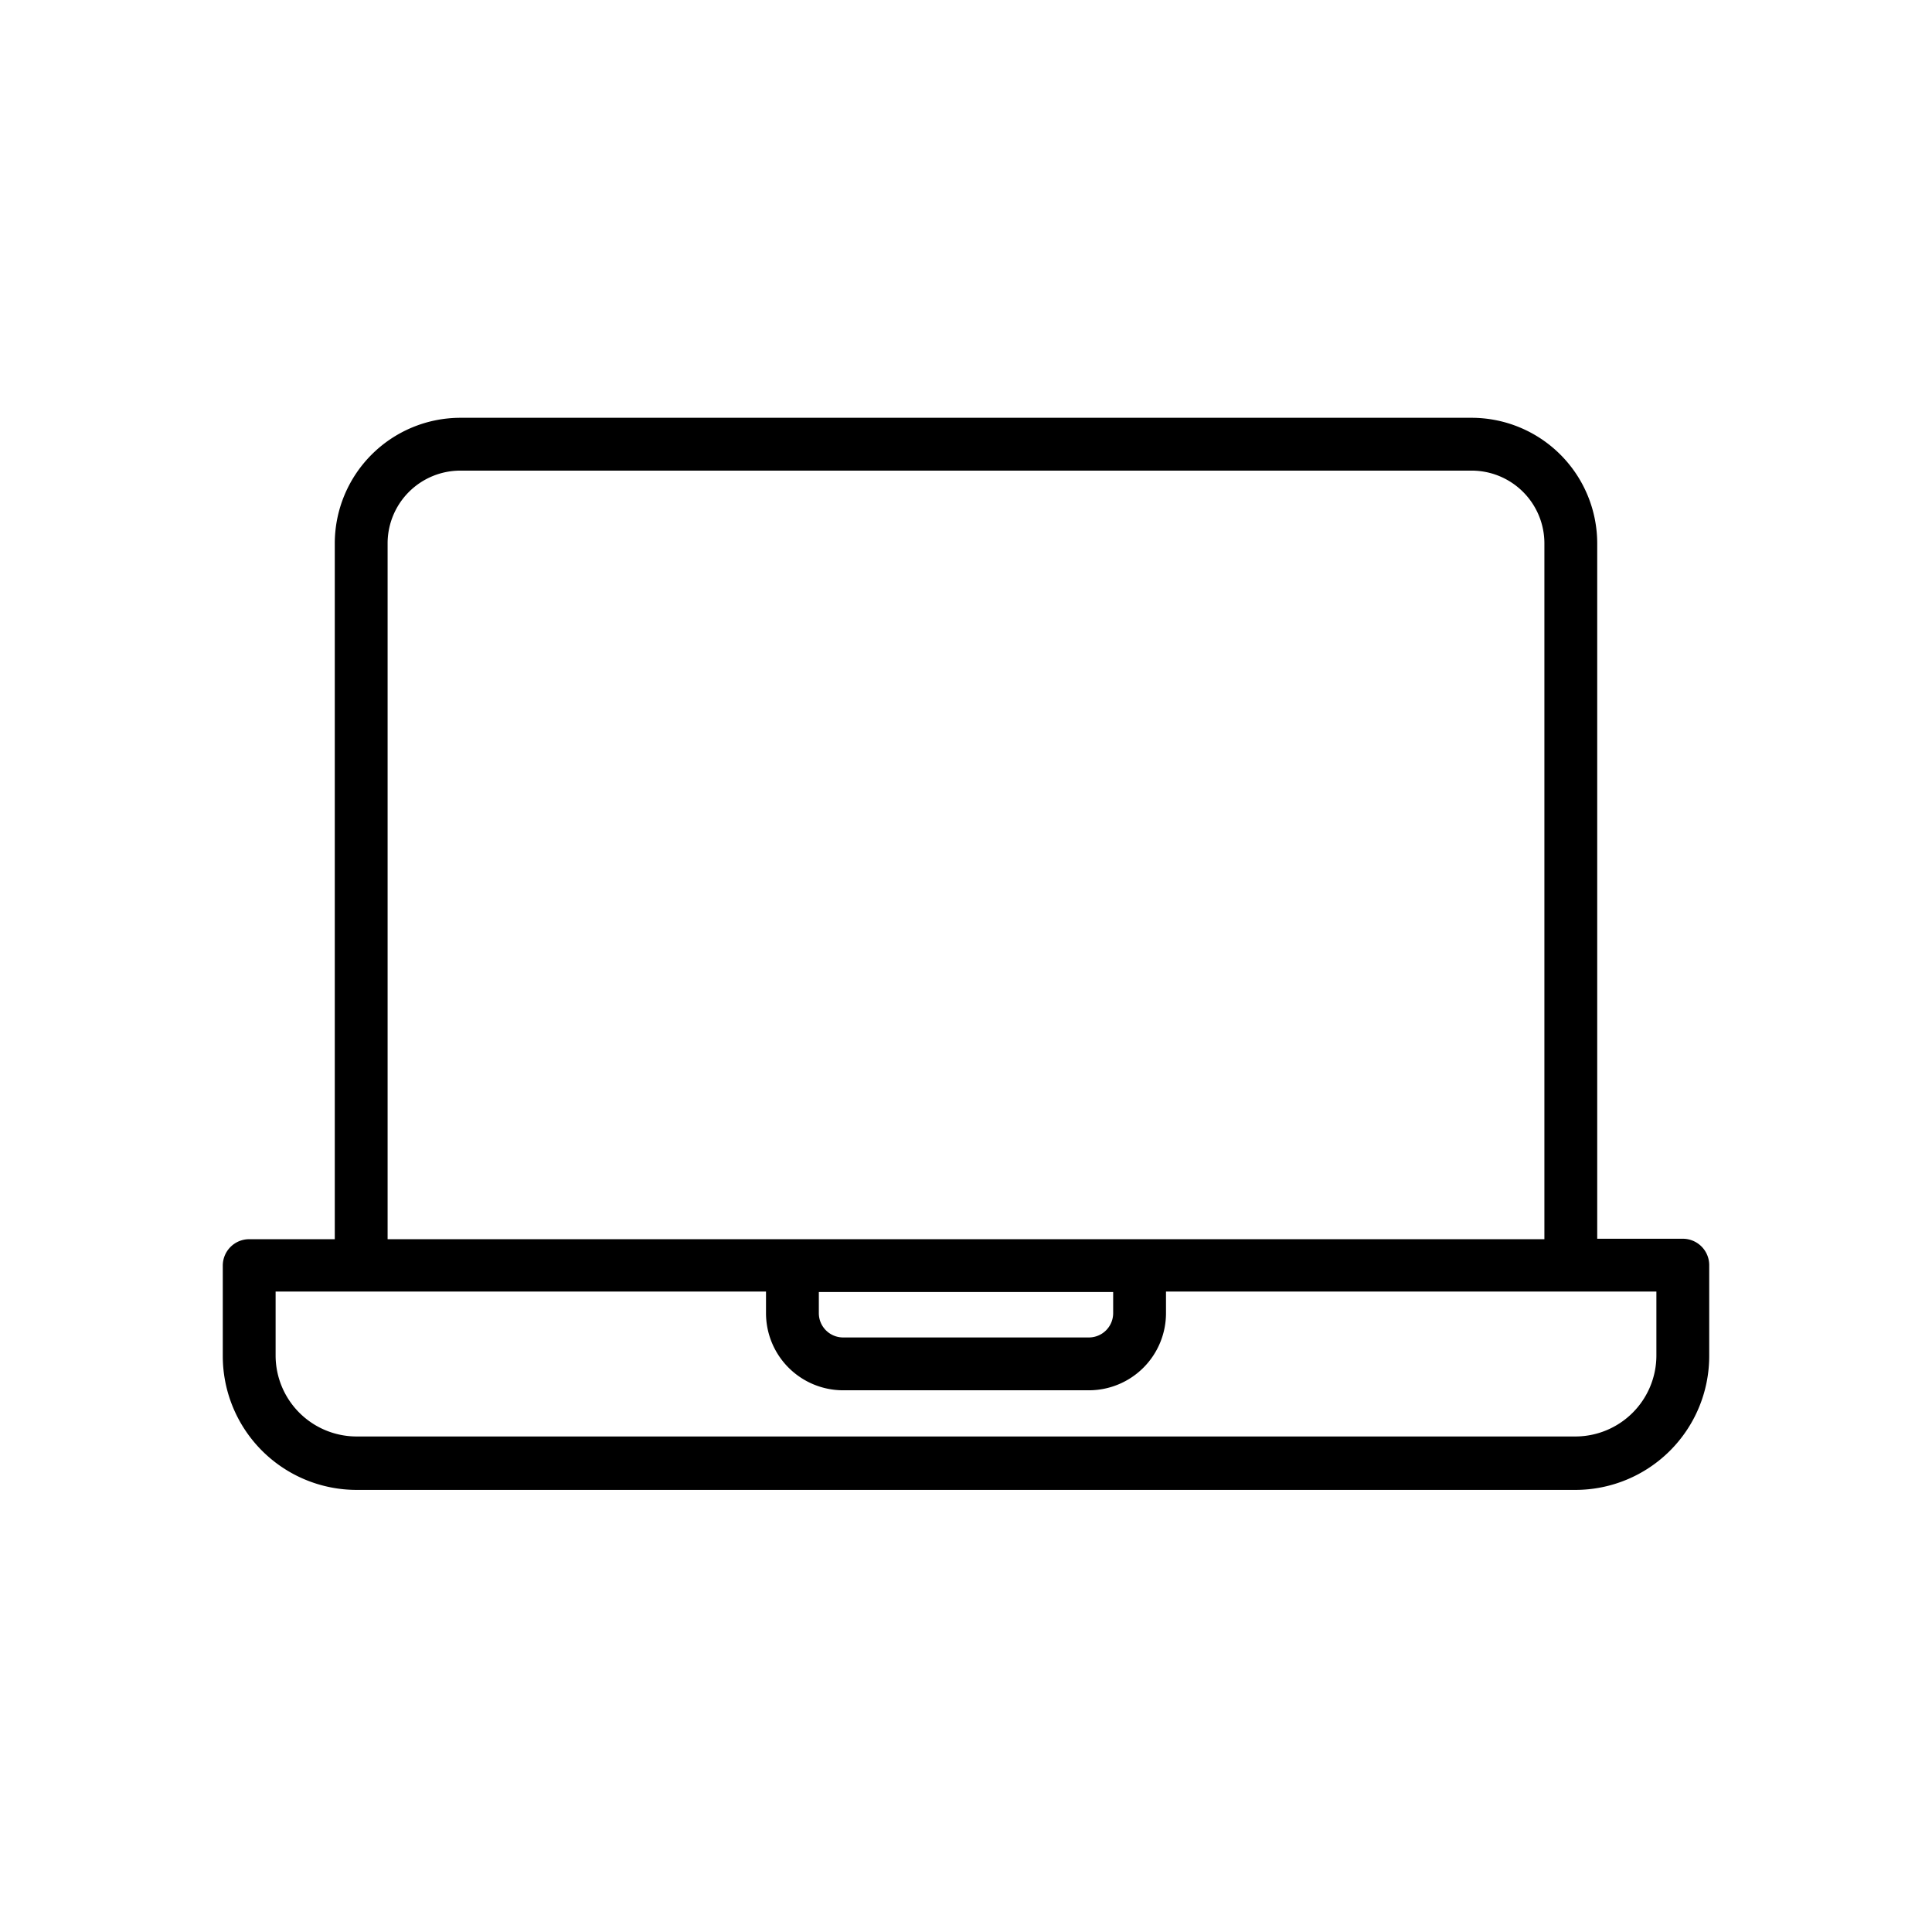 <svg id="O" height="512" viewBox="0 0 128 128" width="512" xmlns="http://www.w3.org/2000/svg"><path d="m111.49 82.07h-5.67v-46.07a8.33 8.33 0 0 0 -8.32-8.32h-67a8.33 8.33 0 0 0 -8.32 8.32v46.1h-5.67a1.75 1.75 0 0 0 -1.75 1.75v6a8.87 8.87 0 0 0 8.86 8.86h80.76a8.87 8.87 0 0 0 8.86-8.86v-6a1.75 1.75 0 0 0 -1.75-1.78zm-85.81-46.07a4.82 4.82 0 0 1 4.82-4.82h67a4.82 4.82 0 0 1 4.82 4.82v46.1h-76.64zm28.57 49.6h19.5v1.4a1.61 1.61 0 0 1 -1.6 1.61h-16.3a1.61 1.61 0 0 1 -1.6-1.61zm55.49 4.21a5.37 5.37 0 0 1 -5.36 5.36h-80.76a5.37 5.37 0 0 1 -5.36-5.36v-4.24h32.49v1.43a5.11 5.11 0 0 0 5.1 5.11h16.3a5.11 5.11 0 0 0 5.1-5.11v-1.43h32.49z"/></svg>